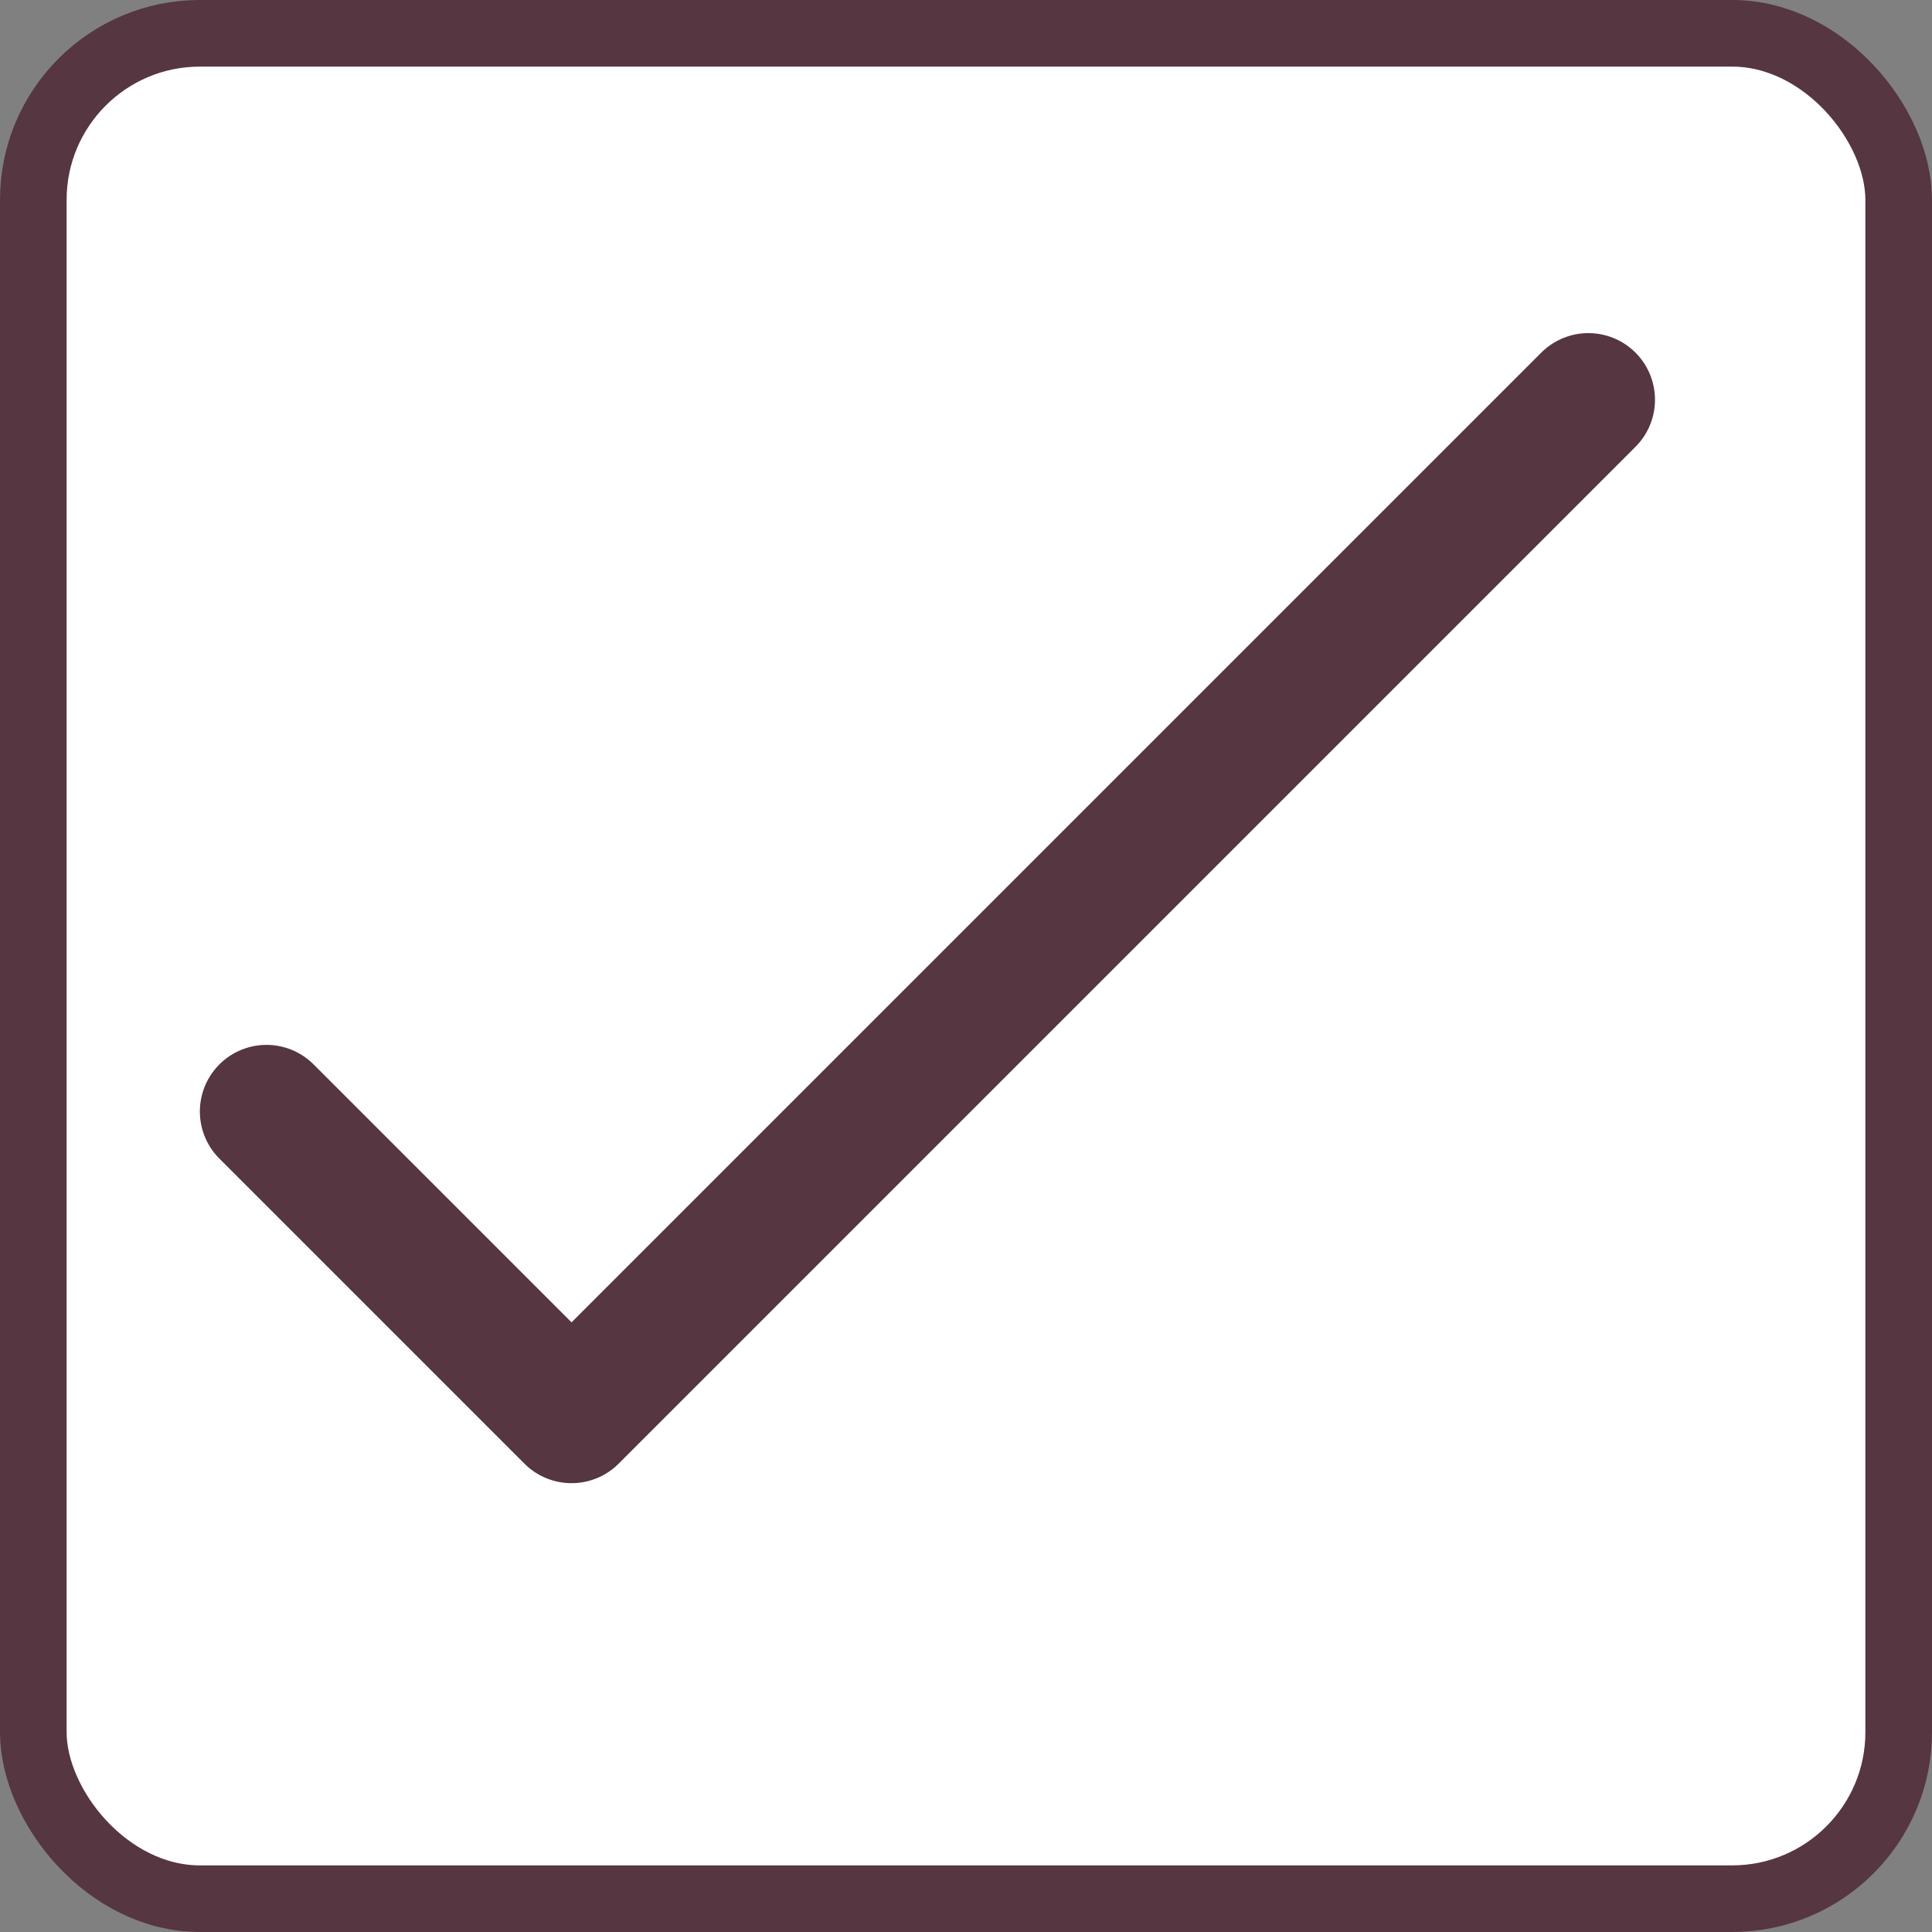 <svg width="29" height="29" viewBox="0 0 29 29" fill="none" xmlns="http://www.w3.org/2000/svg">
<rect x="0" y="0" width="29" height="29" fill="#808080" stroke="none"/>
<rect x="0.5" y="0.5" width="28" height="28" rx="2.5" fill="white"/>
<path d="M4 16.684L8.579 21.263L23.842 6" stroke="#563640" stroke-width="2" stroke-linecap="round" stroke-linejoin="round"/>
<rect x="0.5" y="0.5" width="28" height="28" rx="2.5" stroke="#563640"/>
</svg>
